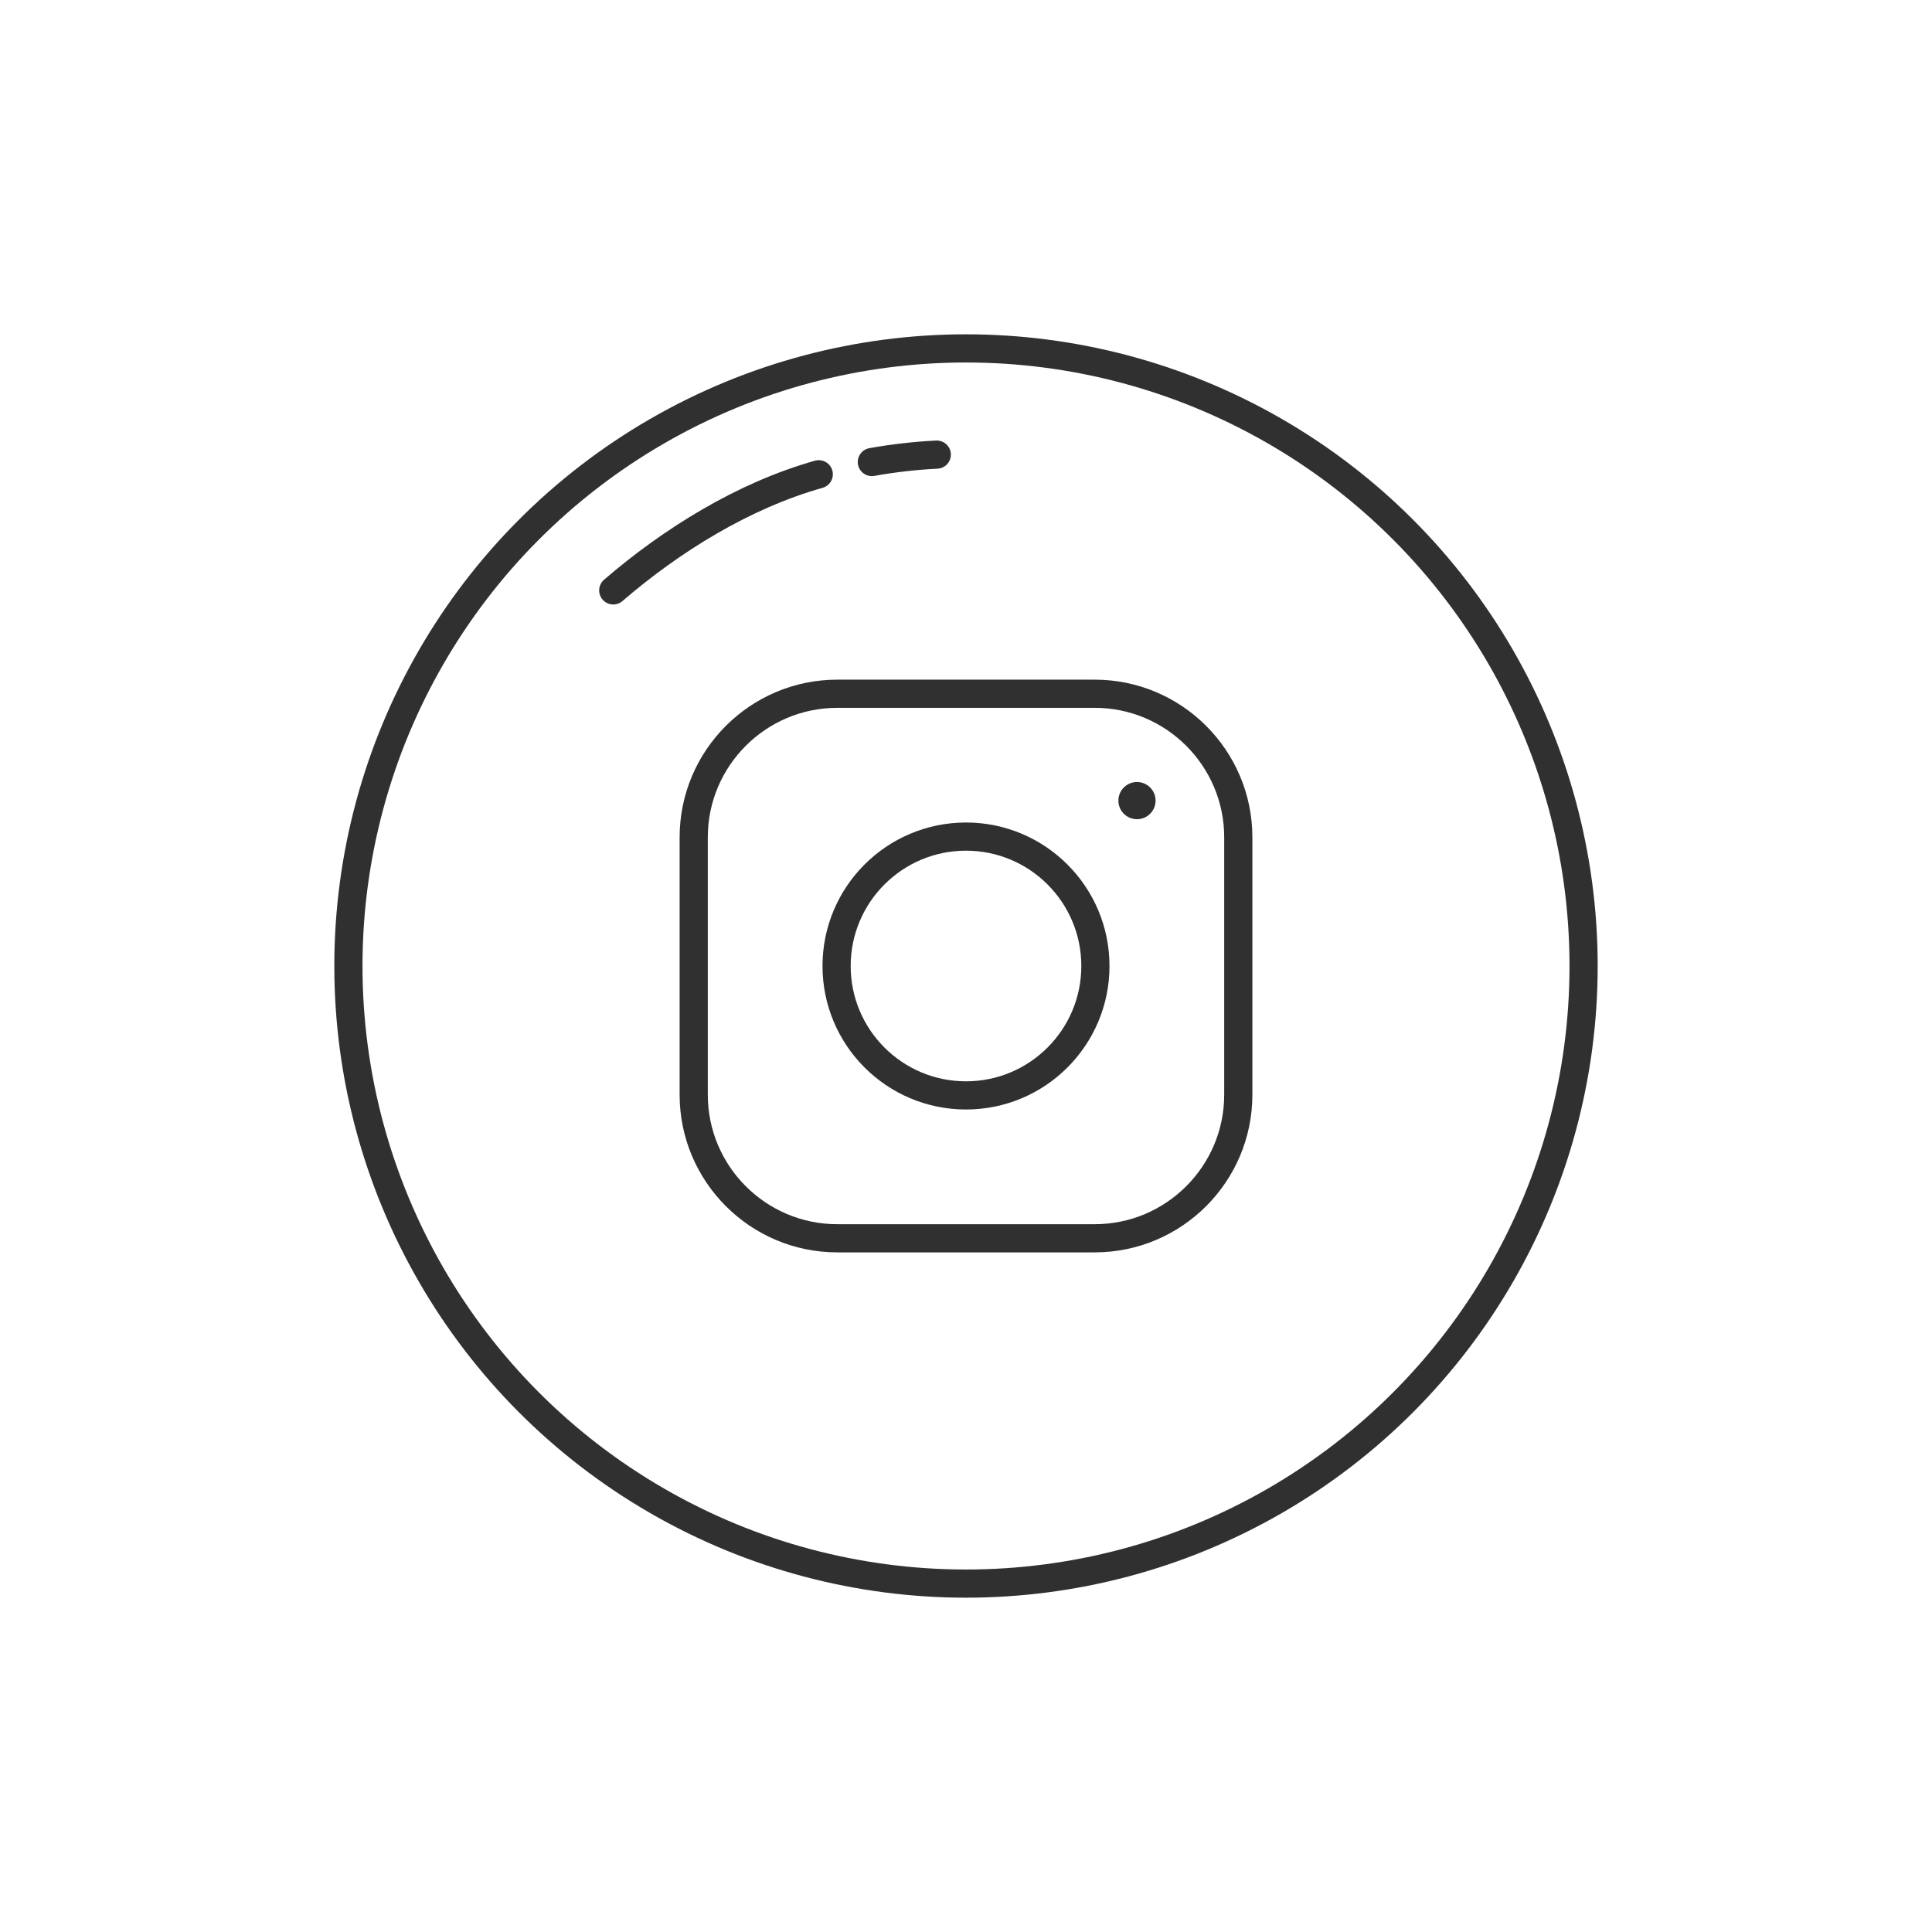 <?xml version="1.0" ?><svg style="enable-background:new 0 0 48 48;" version="1.1" viewBox="0 0 48 48" xml:space="preserve" xmlns="http://www.w3.org/2000/svg" xmlns:xlink="http://www.w3.org/1999/xlink"><style type="text/css">
	.st0{display:none;}
	.st1{fill:none;stroke:#303030;stroke-width:0.7;stroke-linecap:round;stroke-linejoin:round;stroke-miterlimit:10;}
	.st2{fill:#303030;}
</style><g class="st0" id="Padding__x26__Artboard"/><g id="Icons"><g><circle class="st1" cx="24" cy="24" r="15.344"/><g><path class="st1" d="M21.661,11.479c0.537-0.096,1.076-0.158,1.613-0.184"/><path class="st1" d="M15.236,14.668c1.441-1.241,3.226-2.355,5.106-2.885"/></g><circle class="st1" cx="24" cy="24" r="3.215"/><circle class="st2" cx="28.248" cy="19.891" r="0.462"/><g><path class="st1" d="M27.198,30.765h-6.396c-1.967,0-3.567-1.6-3.567-3.567v-6.395     c0-1.967,1.6-3.567,3.567-3.567h6.396c1.967,0,3.567,1.6,3.567,3.567v6.395     C30.765,29.165,29.165,30.765,27.198,30.765z"/></g></g></g></svg>